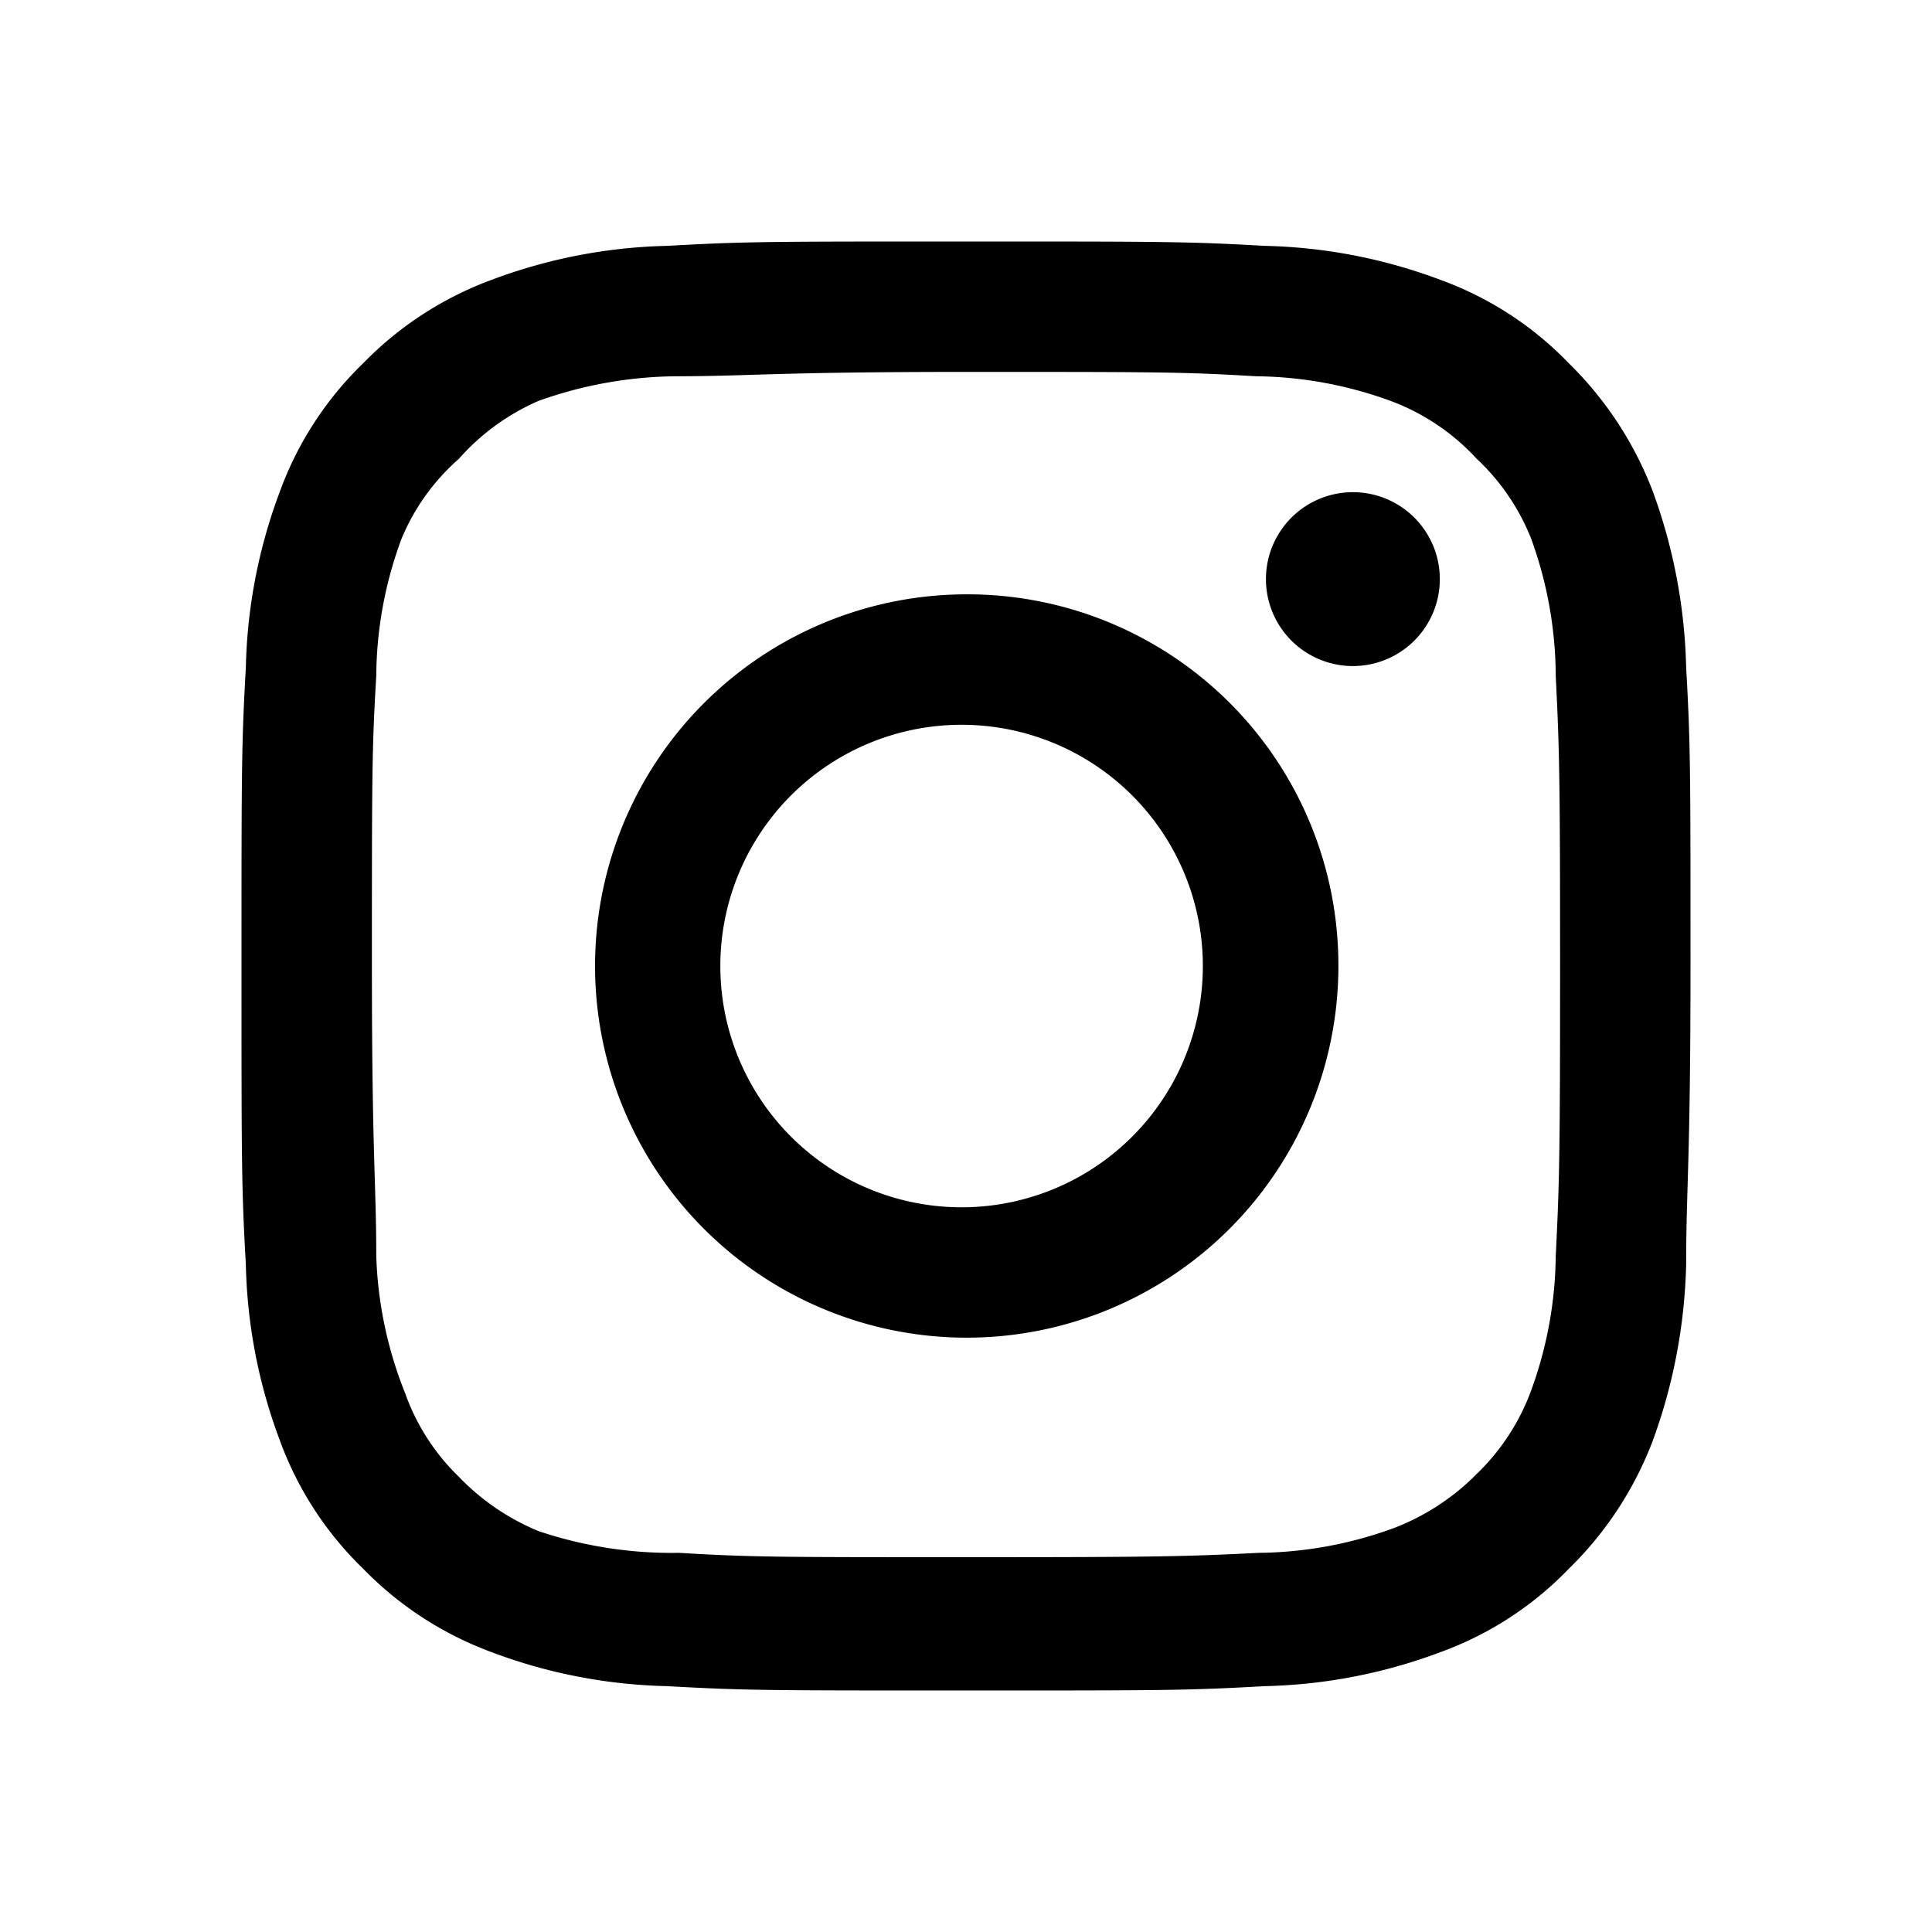 <svg xmlns="http://www.w3.org/2000/svg" width="24" height="24" fill="none" class="persona-icon" viewBox="0 0 24 24"><path fill="currentColor" d="M20.946 8.292a6.8 6.8 0 0 0-.414-2.187 4.45 4.45 0 0 0-1.044-1.593 4.2 4.2 0 0 0-1.593-1.035 6.6 6.6 0 0 0-2.187-.423C14.754 3 14.448 3 12 3s-2.754 0-3.708.054a6.6 6.6 0 0 0-2.187.423 4.3 4.3 0 0 0-1.593 1.035c-.461.446-.815.99-1.035 1.593-.264.7-.407 1.44-.423 2.187C3 9.246 3 9.552 3 12s0 2.754.054 3.708c.016.748.159 1.487.423 2.187.22.603.574 1.147 1.035 1.593.447.46.992.813 1.593 1.035.7.265 1.44.407 2.187.423C9.246 21 9.552 21 12 21s2.754 0 3.708-.054a6.6 6.6 0 0 0 2.187-.423 4.2 4.2 0 0 0 1.593-1.035 4.4 4.4 0 0 0 1.044-1.593c.257-.701.396-1.44.414-2.187 0-.954.054-1.26.054-3.708s0-2.754-.054-3.708m-1.62 7.308a5 5 0 0 1-.306 1.674 2.75 2.75 0 0 1-.675 1.035 2.9 2.9 0 0 1-1.035.675 5 5 0 0 1-1.674.306c-.9.045-1.233.054-3.6.054s-2.7 0-3.6-.054a5.2 5.2 0 0 1-1.746-.27 2.9 2.9 0 0 1-.99-.675 2.7 2.7 0 0 1-.666-1.035 5 5 0 0 1-.36-1.71c0-.9-.054-1.233-.054-3.6s0-2.7.054-3.6c.004-.584.11-1.163.315-1.71.158-.38.402-.719.711-.99.273-.31.611-.555.99-.72a5.2 5.2 0 0 1 1.71-.306c.9 0 1.233-.054 3.6-.054s2.7 0 3.6.054a5 5 0 0 1 1.674.306c.409.152.776.399 1.071.72.295.276.525.614.675.99.2.548.304 1.127.306 1.71.045.9.054 1.233.054 3.6s-.009 2.7-.054 3.6M12 7.383A4.617 4.617 0 1 0 16.626 12 4.607 4.607 0 0 0 12 7.383m4.806-1.269a1.08 1.08 0 1 0 0 2.16 1.08 1.08 0 0 0 0-2.16M12 14.997a2.997 2.997 0 1 1 0-5.993 2.997 2.997 0 0 1 0 5.993"/></svg>
